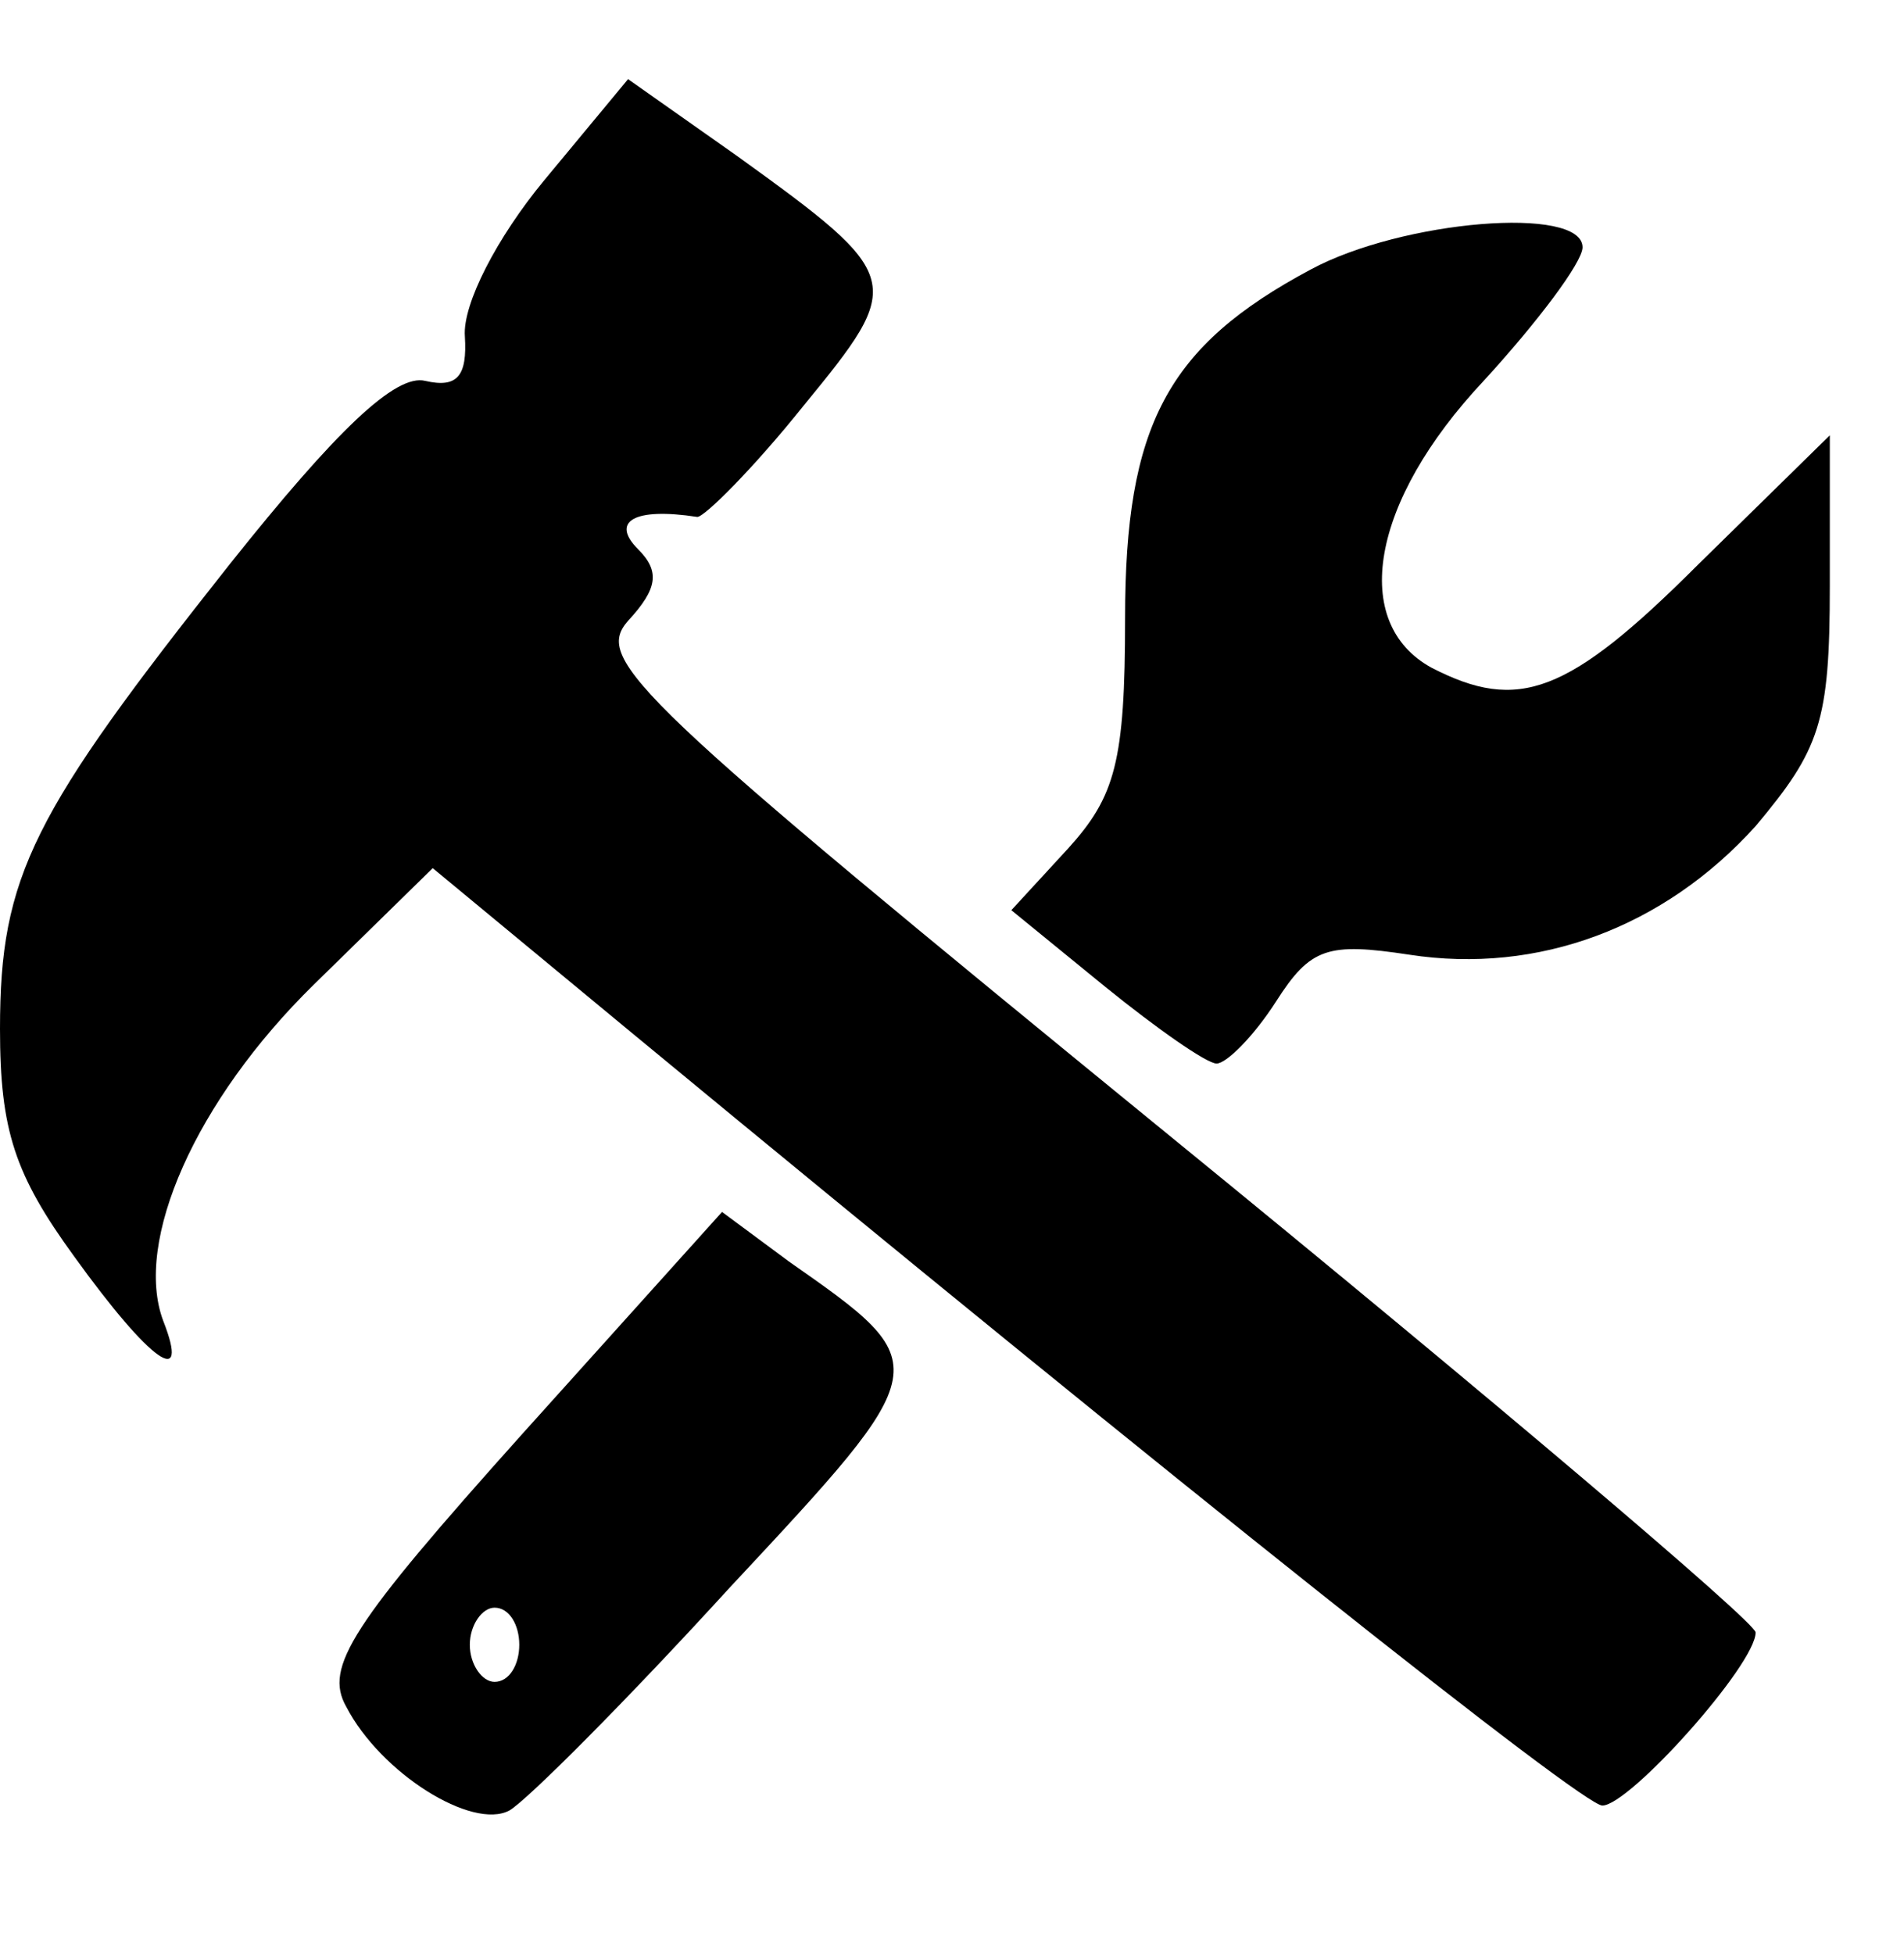 <svg  preserveAspectRatio="xMidYMid meet" viewBox="0 0 77 79" xmlns="http://www.w3.org/2000/svg"><g transform="matrix(.1 0 0 -.1 0 79)"><path d="m220 717c-19-23-33-50-32-63 1-16-3-21-16-18-12 3-36-20-79-74-80-101-93-126-93-188 0-41 6-59 30-92 31-43 47-54 36-26-12 32 13 89 61 136l48 47 81-67c224-185 384-312 392-312 11 0 62 57 62 70 0 4-106 94-236 200-218 178-234 193-220 209 12 13 13 20 4 29-11 11-2 17 24 13 3 0 23 20 43 45 41 50 41 52-27 101l-44 31z"/><path d="m530 681c-58-31-75-63-75-141 0-58-4-72-23-93l-23-25 38-31c21-17 41-31 45-31s15 11 24 25c14 22 21 24 54 19 52-8 103 11 140 52 26 31 30 42 30 97v61l-53-52c-53-53-73-60-108-42-33 18-25 67 21 116 22 24 40 48 40 54 0 17-73 11-110-9z"/><path d="m211 210c-69-77-80-94-71-110 14-27 51-50 66-42 7 4 47 44 89 90 84 90 84 90 24 132l-27 20zm-1-85c0-8-4-15-10-15-5 0-10 7-10 15s5 15 10 15c6 0 10-7 10-15z"/></g></svg>